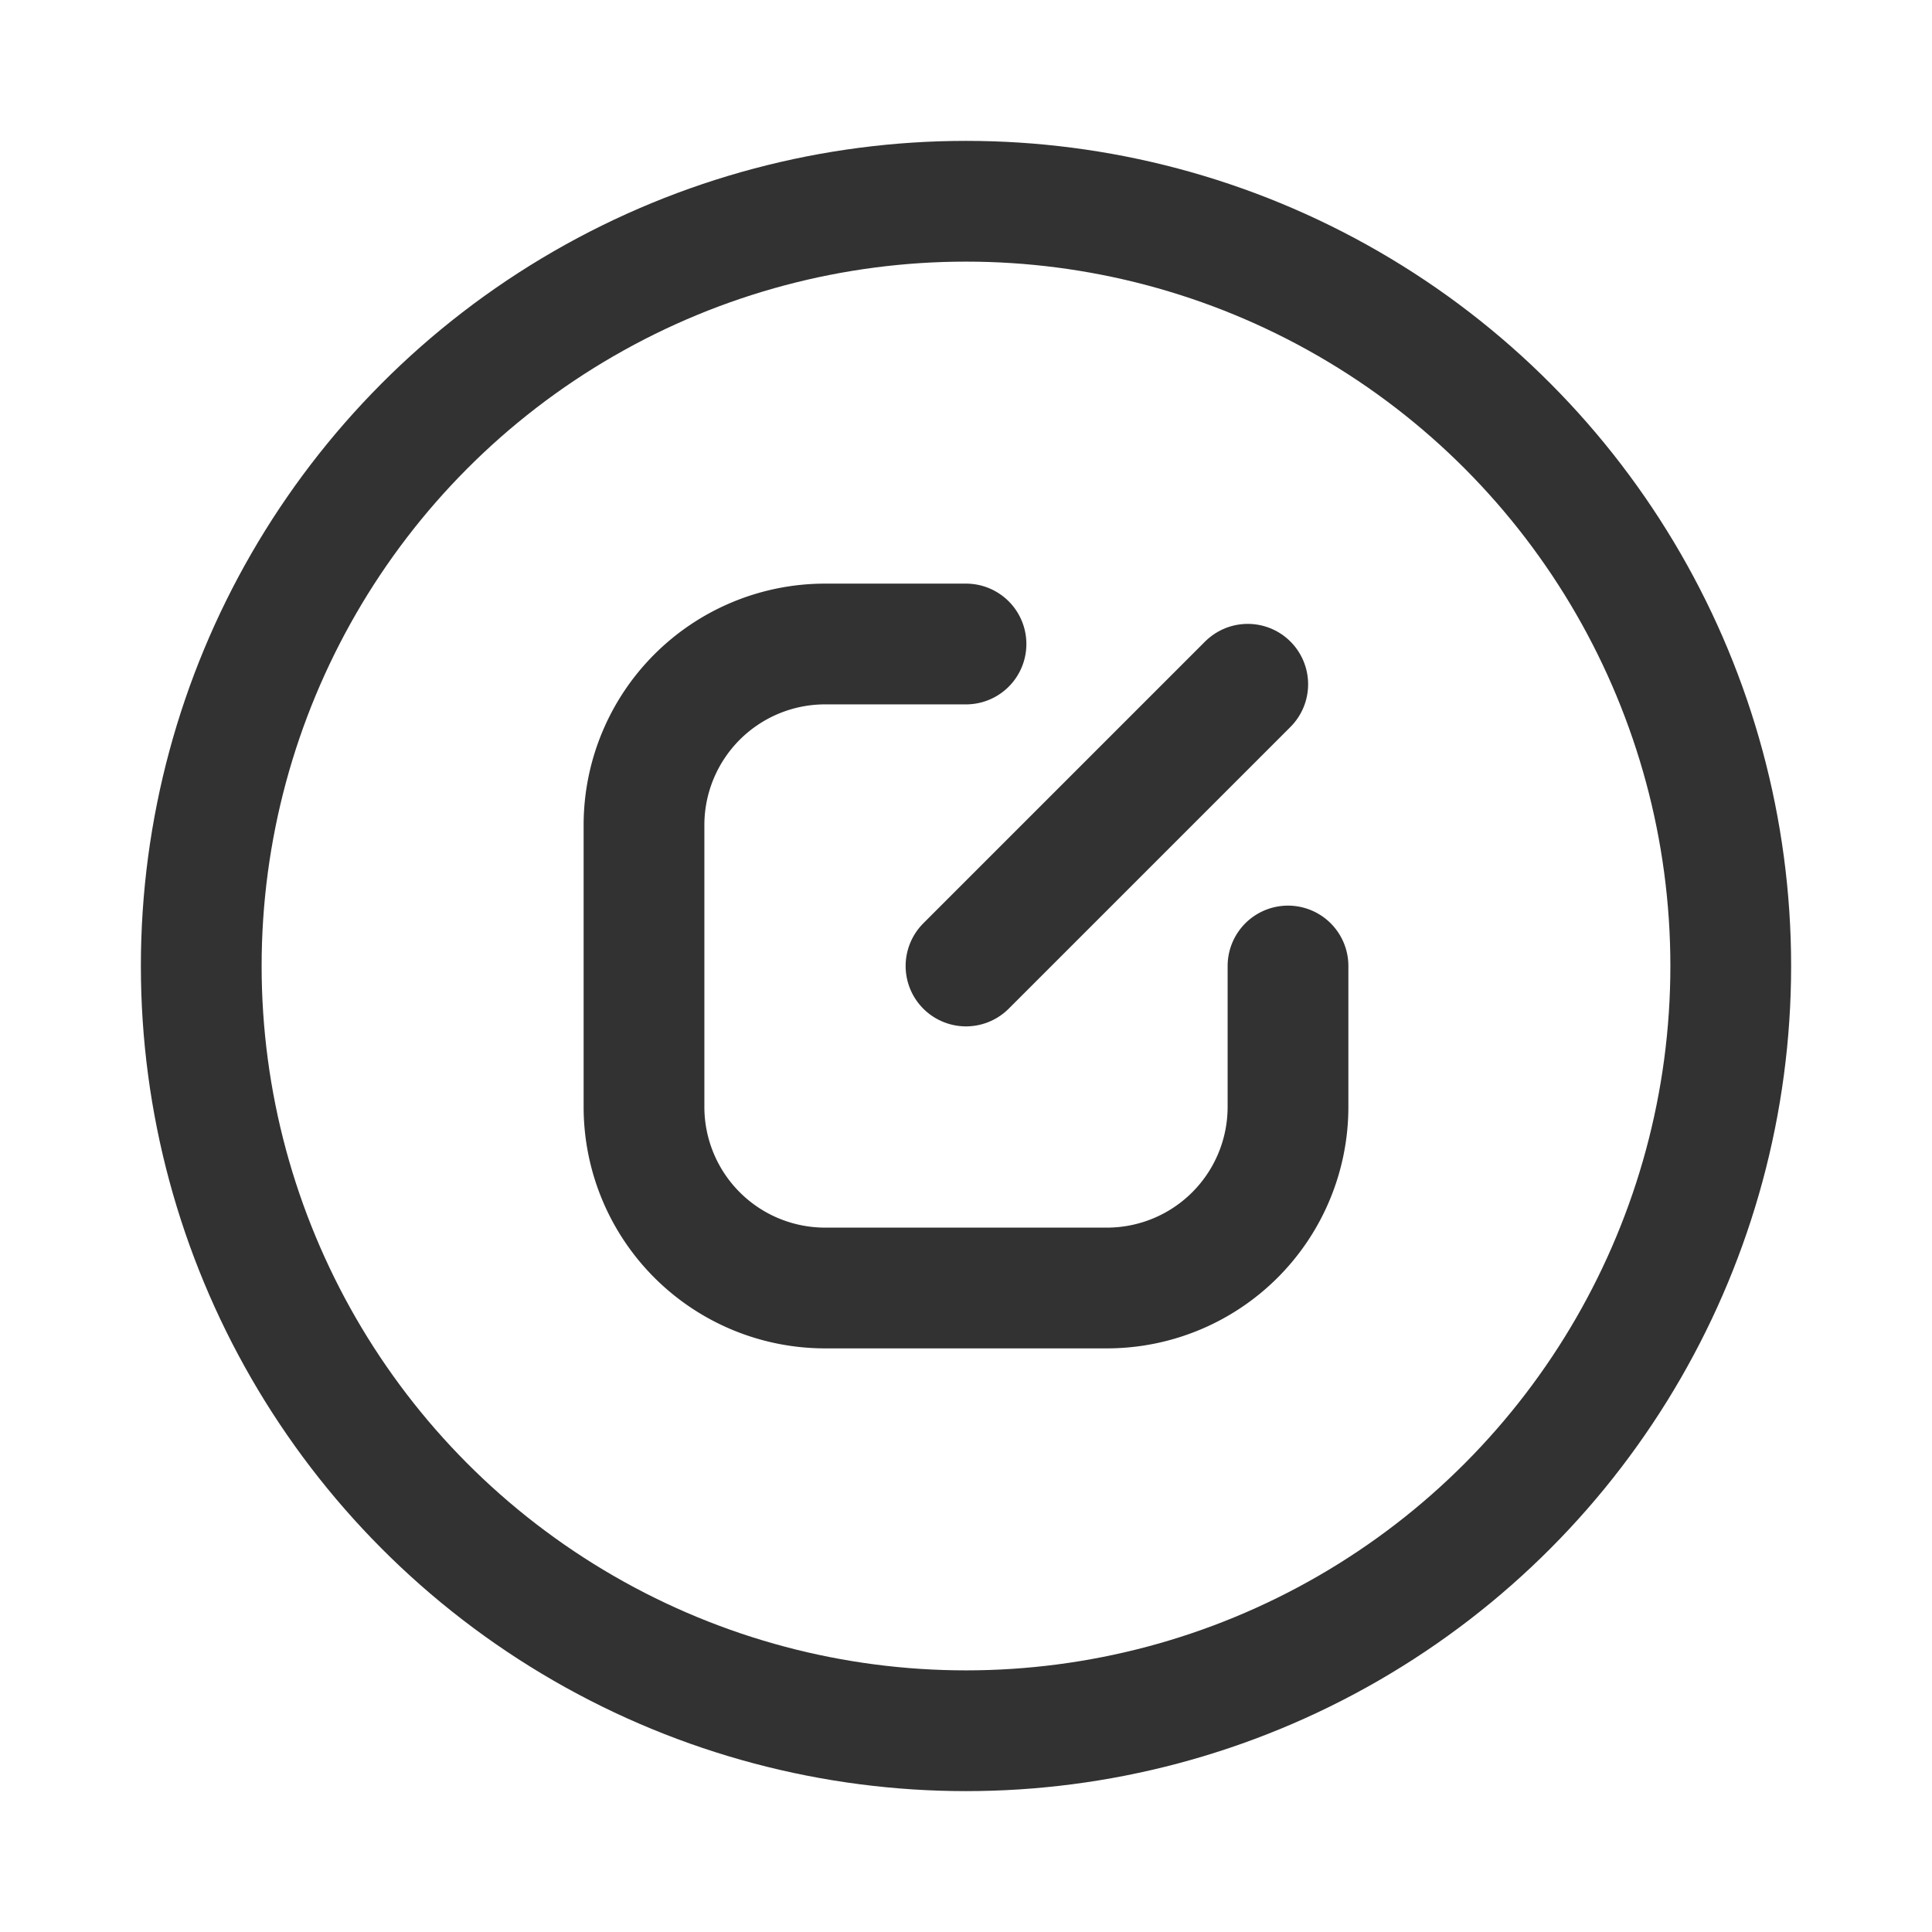 <svg xmlns="http://www.w3.org/2000/svg" viewBox="0 0 24 24"><path d="M24,0V24H0V0Z" fill="none"/><circle cx="12" cy="12" r="9.5" fill="none" stroke="#323232" stroke-linecap="round" stroke-linejoin="round" stroke-width="1.5"/><line x1="12" y1="12" x2="15.5" y2="8.5" fill="none" stroke="#323232" stroke-linecap="round" stroke-linejoin="round" stroke-width="1.5"/><path d="M12,8H10.25A2.25,2.25,0,0,0,8,10.25v3.5A2.25,2.25,0,0,0,10.25,16h3.5A2.25,2.25,0,0,0,16,13.75V12" fill="none" stroke="#323232" stroke-linecap="round" stroke-linejoin="round" stroke-width="1.5"/></svg>